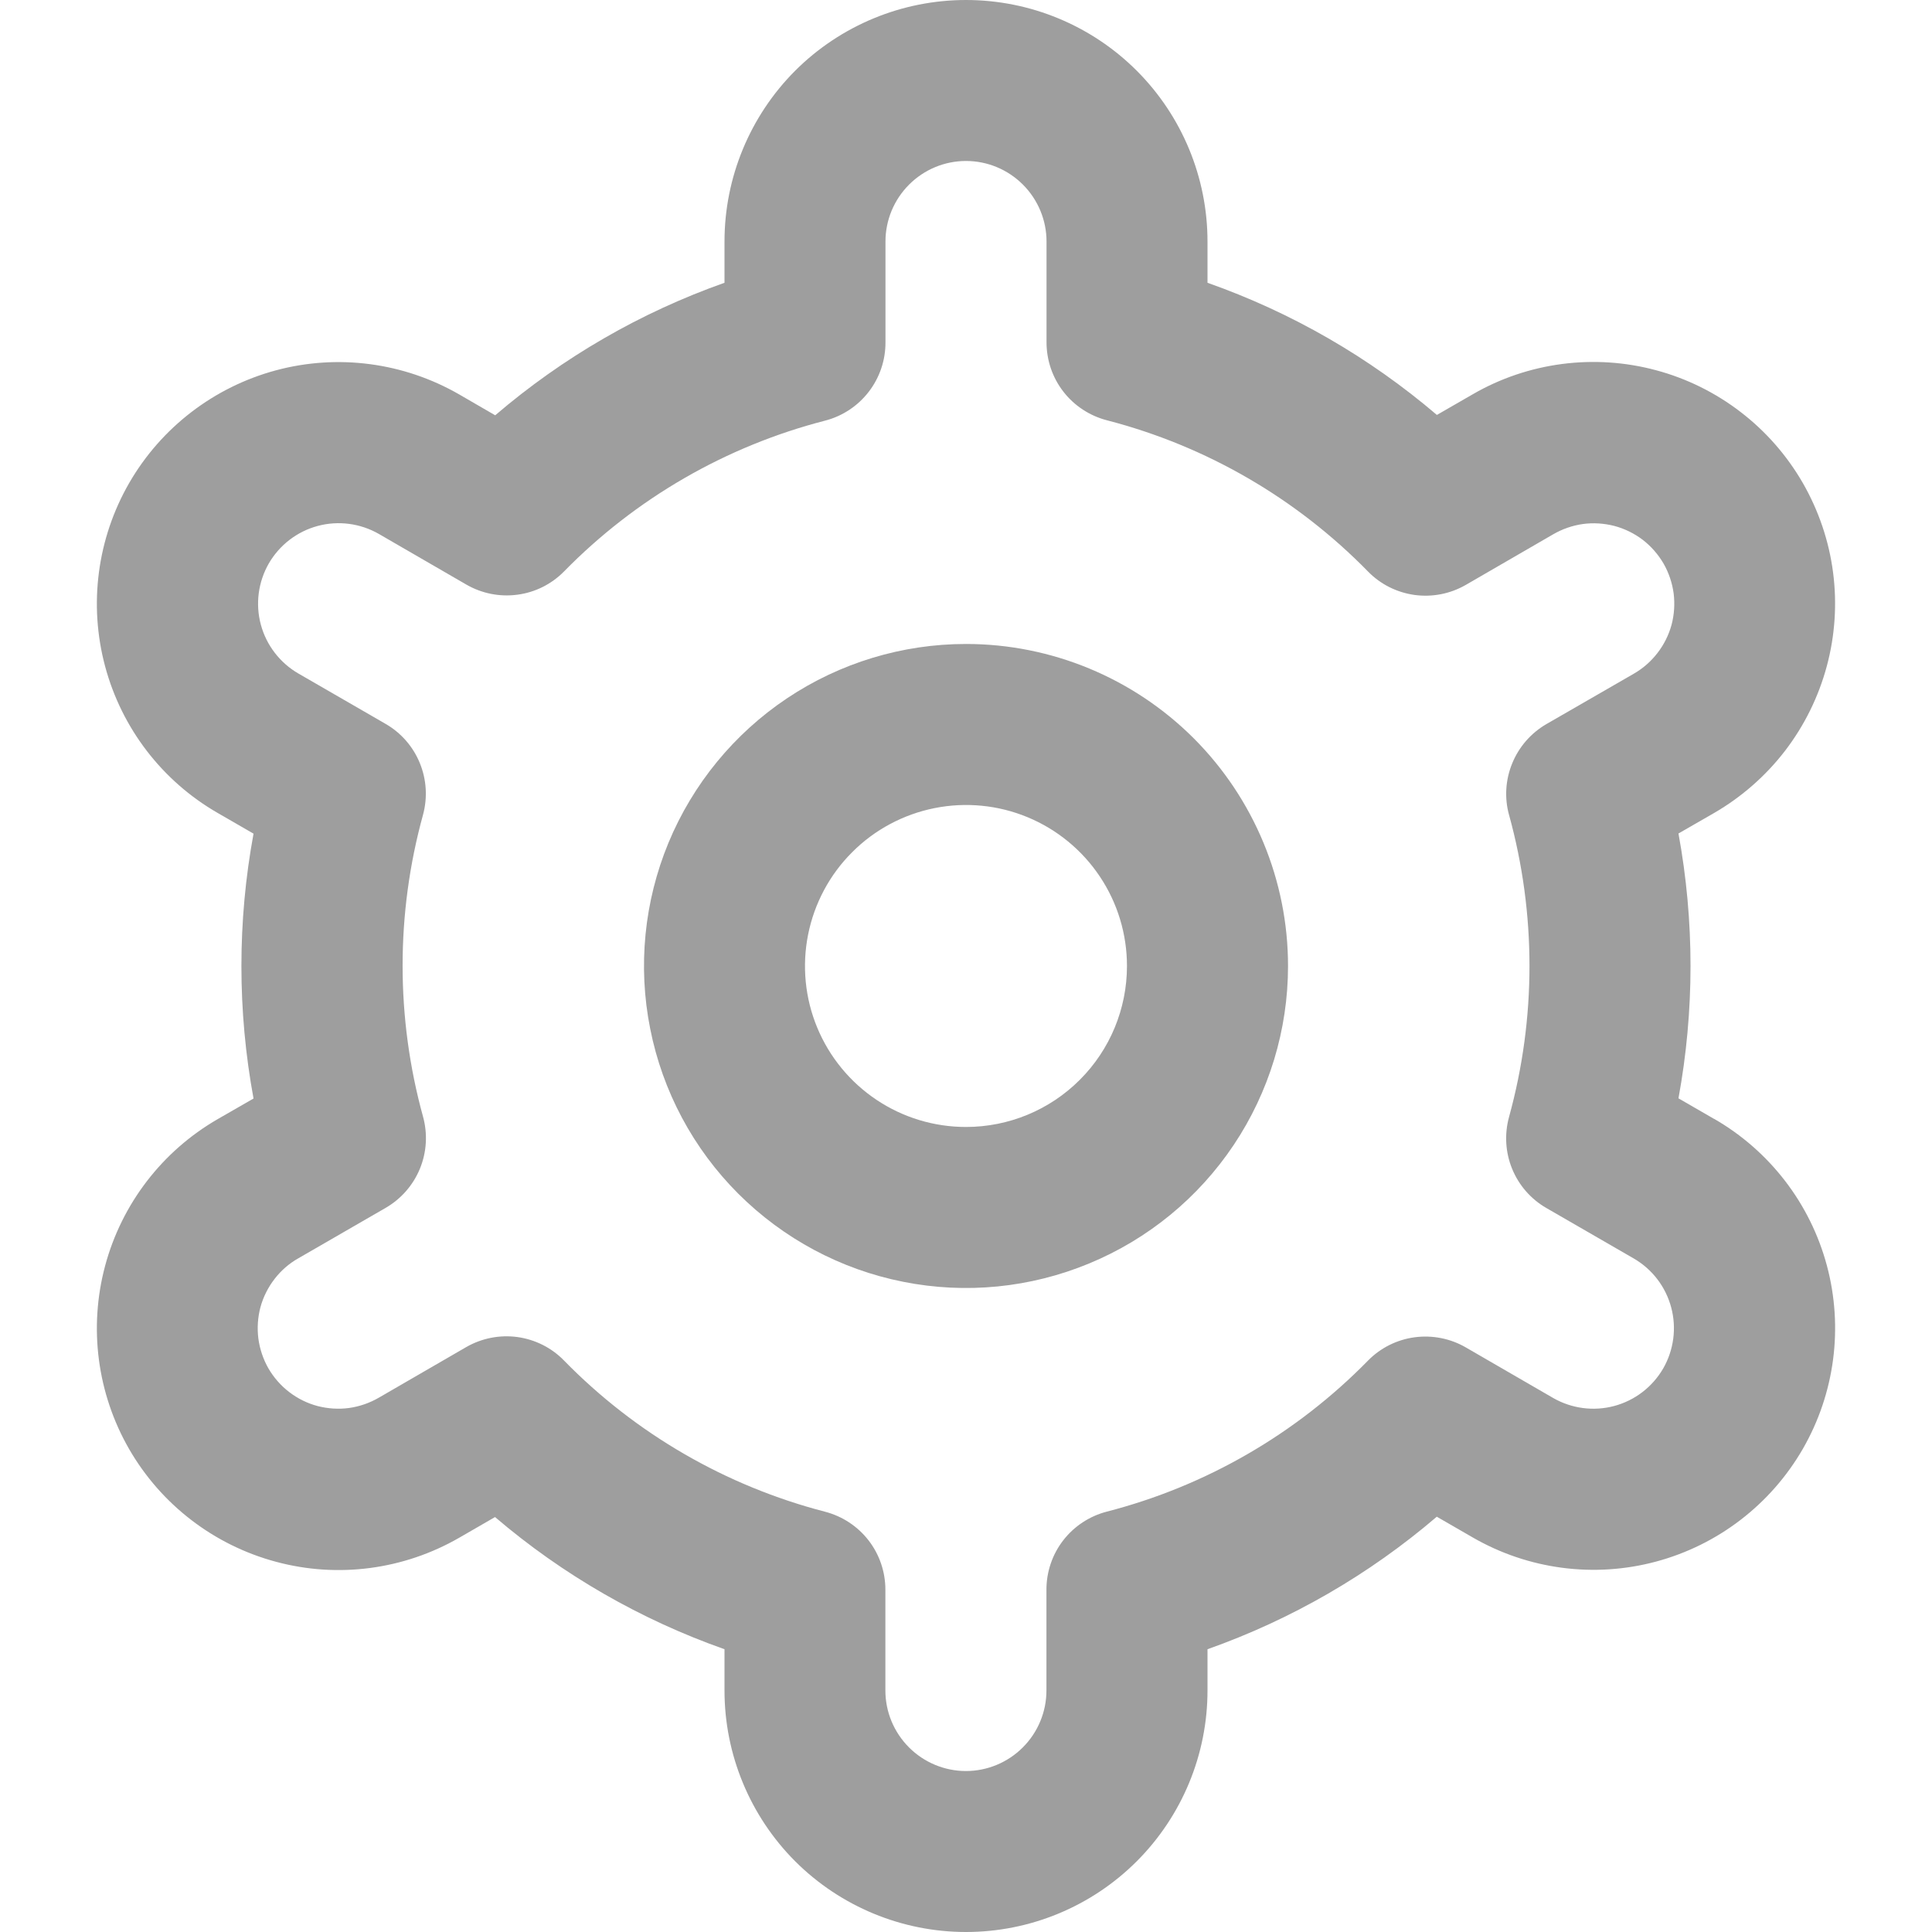 <svg width="22" height="22" viewBox="0 0 22 22" fill="none" xmlns="http://www.w3.org/2000/svg">
<g clip-path="url(#clip0_1_128)">
<path d="M11 7.333C10.275 7.333 9.566 7.548 8.963 7.951C8.36 8.354 7.89 8.927 7.612 9.597C7.335 10.267 7.262 11.004 7.404 11.715C7.545 12.427 7.894 13.08 8.407 13.593C8.92 14.105 9.573 14.455 10.285 14.596C10.996 14.738 11.733 14.665 12.403 14.387C13.073 14.11 13.646 13.64 14.049 13.037C14.452 12.434 14.667 11.725 14.667 11C14.667 10.027 14.28 9.095 13.593 8.407C12.905 7.72 11.973 7.333 11 7.333ZM11 12.833C10.637 12.833 10.283 12.726 9.981 12.524C9.68 12.323 9.445 12.037 9.306 11.702C9.167 11.367 9.131 10.998 9.202 10.642C9.273 10.287 9.447 9.96 9.704 9.704C9.96 9.447 10.287 9.273 10.642 9.202C10.998 9.131 11.367 9.167 11.702 9.306C12.037 9.445 12.323 9.68 12.524 9.981C12.726 10.283 12.833 10.637 12.833 11C12.833 11.486 12.64 11.953 12.296 12.296C11.953 12.64 11.486 12.833 11 12.833Z" fill="#9E9E9E"/>
<path d="M19.52 12.742L19.113 12.507C19.296 11.51 19.296 10.488 19.113 9.491L19.52 9.257C19.832 9.076 20.107 8.835 20.327 8.549C20.547 8.262 20.708 7.935 20.802 7.586C20.896 7.237 20.92 6.873 20.873 6.515C20.826 6.157 20.708 5.811 20.528 5.498C20.347 5.185 20.107 4.911 19.82 4.691C19.534 4.471 19.206 4.309 18.858 4.216C18.509 4.122 18.145 4.098 17.786 4.145C17.428 4.192 17.082 4.309 16.77 4.49L16.362 4.725C15.591 4.067 14.706 3.557 13.75 3.22V2.75C13.75 2.021 13.46 1.321 12.944 0.805C12.429 0.29 11.729 0 11 0C10.271 0 9.571 0.29 9.055 0.805C8.54 1.321 8.25 2.021 8.25 2.75V3.22C7.294 3.558 6.409 4.07 5.639 4.729L5.23 4.492C4.597 4.127 3.846 4.028 3.142 4.217C2.437 4.407 1.836 4.868 1.471 5.5C1.107 6.132 1.008 6.883 1.197 7.588C1.386 8.293 1.847 8.894 2.48 9.258L2.887 9.493C2.703 10.49 2.703 11.512 2.887 12.509L2.48 12.743C1.847 13.108 1.386 13.709 1.197 14.414C1.008 15.119 1.107 15.87 1.471 16.502C1.836 17.134 2.437 17.595 3.142 17.784C3.846 17.974 4.597 17.875 5.23 17.51L5.637 17.275C6.408 17.933 7.294 18.443 8.25 18.78V19.25C8.25 19.979 8.54 20.679 9.055 21.195C9.571 21.71 10.271 22 11 22C11.729 22 12.429 21.71 12.944 21.195C13.46 20.679 13.75 19.979 13.75 19.25V18.78C14.706 18.442 15.591 17.93 16.361 17.271L16.77 17.507C17.402 17.872 18.154 17.971 18.858 17.782C19.563 17.593 20.164 17.131 20.529 16.499C20.893 15.867 20.992 15.116 20.803 14.411C20.614 13.706 20.152 13.105 19.52 12.741L19.52 12.742ZM17.184 9.28C17.494 10.405 17.494 11.593 17.184 12.718C17.13 12.914 17.142 13.122 17.219 13.31C17.296 13.498 17.433 13.655 17.609 13.756L18.603 14.33C18.814 14.452 18.967 14.652 19.03 14.887C19.093 15.122 19.06 15.372 18.939 15.583C18.817 15.793 18.617 15.947 18.382 16.01C18.147 16.073 17.897 16.04 17.686 15.919L16.691 15.343C16.515 15.241 16.309 15.201 16.108 15.228C15.906 15.255 15.719 15.349 15.577 15.494C14.761 16.327 13.733 16.922 12.604 17.213C12.407 17.264 12.232 17.379 12.108 17.539C11.983 17.7 11.916 17.898 11.916 18.101V19.25C11.916 19.493 11.819 19.726 11.647 19.898C11.475 20.07 11.242 20.167 10.999 20.167C10.756 20.167 10.523 20.07 10.351 19.898C10.179 19.726 10.082 19.493 10.082 19.25V18.102C10.082 17.899 10.015 17.701 9.89 17.54C9.766 17.38 9.591 17.265 9.394 17.214C8.265 16.921 7.237 16.326 6.422 15.492C6.28 15.346 6.093 15.253 5.891 15.225C5.69 15.198 5.485 15.238 5.308 15.34L4.315 15.915C4.21 15.976 4.095 16.016 3.975 16.033C3.856 16.049 3.734 16.041 3.617 16.011C3.5 15.98 3.39 15.926 3.294 15.852C3.198 15.779 3.118 15.687 3.057 15.583C2.997 15.478 2.958 15.362 2.942 15.242C2.927 15.123 2.935 15.001 2.966 14.884C2.998 14.768 3.053 14.658 3.127 14.563C3.201 14.467 3.293 14.387 3.398 14.328L4.392 13.754C4.568 13.652 4.705 13.495 4.782 13.307C4.859 13.119 4.871 12.911 4.817 12.715C4.507 11.59 4.507 10.402 4.817 9.278C4.87 9.082 4.857 8.875 4.78 8.688C4.703 8.5 4.566 8.344 4.391 8.243L3.397 7.669C3.187 7.547 3.033 7.347 2.97 7.112C2.907 6.877 2.94 6.627 3.061 6.416C3.183 6.206 3.383 6.052 3.618 5.989C3.853 5.926 4.103 5.959 4.314 6.08L5.309 6.656C5.485 6.758 5.69 6.799 5.891 6.772C6.092 6.746 6.279 6.653 6.422 6.508C7.238 5.675 8.266 5.081 9.395 4.79C9.593 4.739 9.768 4.623 9.892 4.462C10.017 4.3 10.084 4.102 10.083 3.898V2.75C10.083 2.507 10.18 2.274 10.352 2.102C10.524 1.93 10.757 1.833 11 1.833C11.243 1.833 11.476 1.93 11.648 2.102C11.82 2.274 11.917 2.507 11.917 2.75V3.898C11.917 4.101 11.984 4.299 12.109 4.46C12.233 4.62 12.408 4.735 12.605 4.786C13.734 5.078 14.762 5.674 15.578 6.508C15.72 6.654 15.907 6.747 16.109 6.775C16.311 6.802 16.515 6.762 16.692 6.66L17.685 6.085C17.79 6.024 17.905 5.984 18.025 5.967C18.144 5.951 18.266 5.959 18.383 5.989C18.5 6.02 18.61 6.074 18.706 6.147C18.802 6.221 18.882 6.313 18.943 6.417C19.003 6.522 19.042 6.638 19.058 6.757C19.073 6.877 19.065 6.999 19.034 7.116C19.002 7.232 18.947 7.342 18.873 7.437C18.799 7.533 18.707 7.613 18.602 7.673L17.608 8.246C17.433 8.348 17.297 8.504 17.22 8.692C17.143 8.879 17.13 9.086 17.184 9.281V9.28Z" fill="#9E9E9E"/>
</g>
<defs>
<clipPath id="clip0_1_128">
<rect width="22" height="22" fill="white"/>
</clipPath>
</defs>
</svg>
